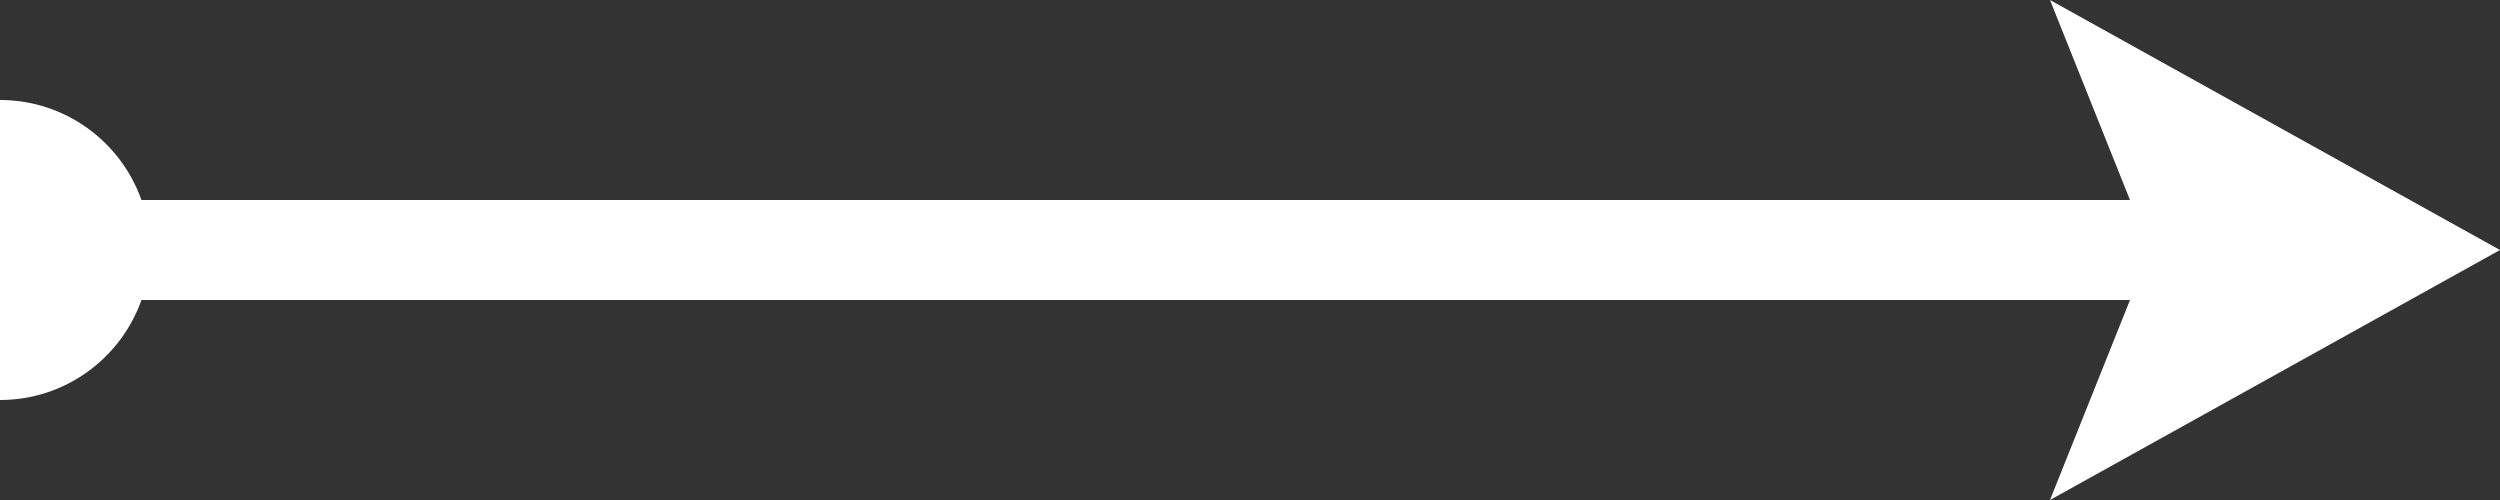 <svg width="50" height="10" viewBox="0 0 50 10" fill="none" xmlns="http://www.w3.org/2000/svg">
  <rect x="0" y="0" width="50" height="10" fill="#333333" stroke="none"/>
  <path d="M0 2V8C1.306 8 2.417 7.165 2.829 6H42.6L41 10L50 5L41 0L42.6 4H2.829C2.417 2.835 1.306 2 0 2Z" fill="white"/>
</svg>